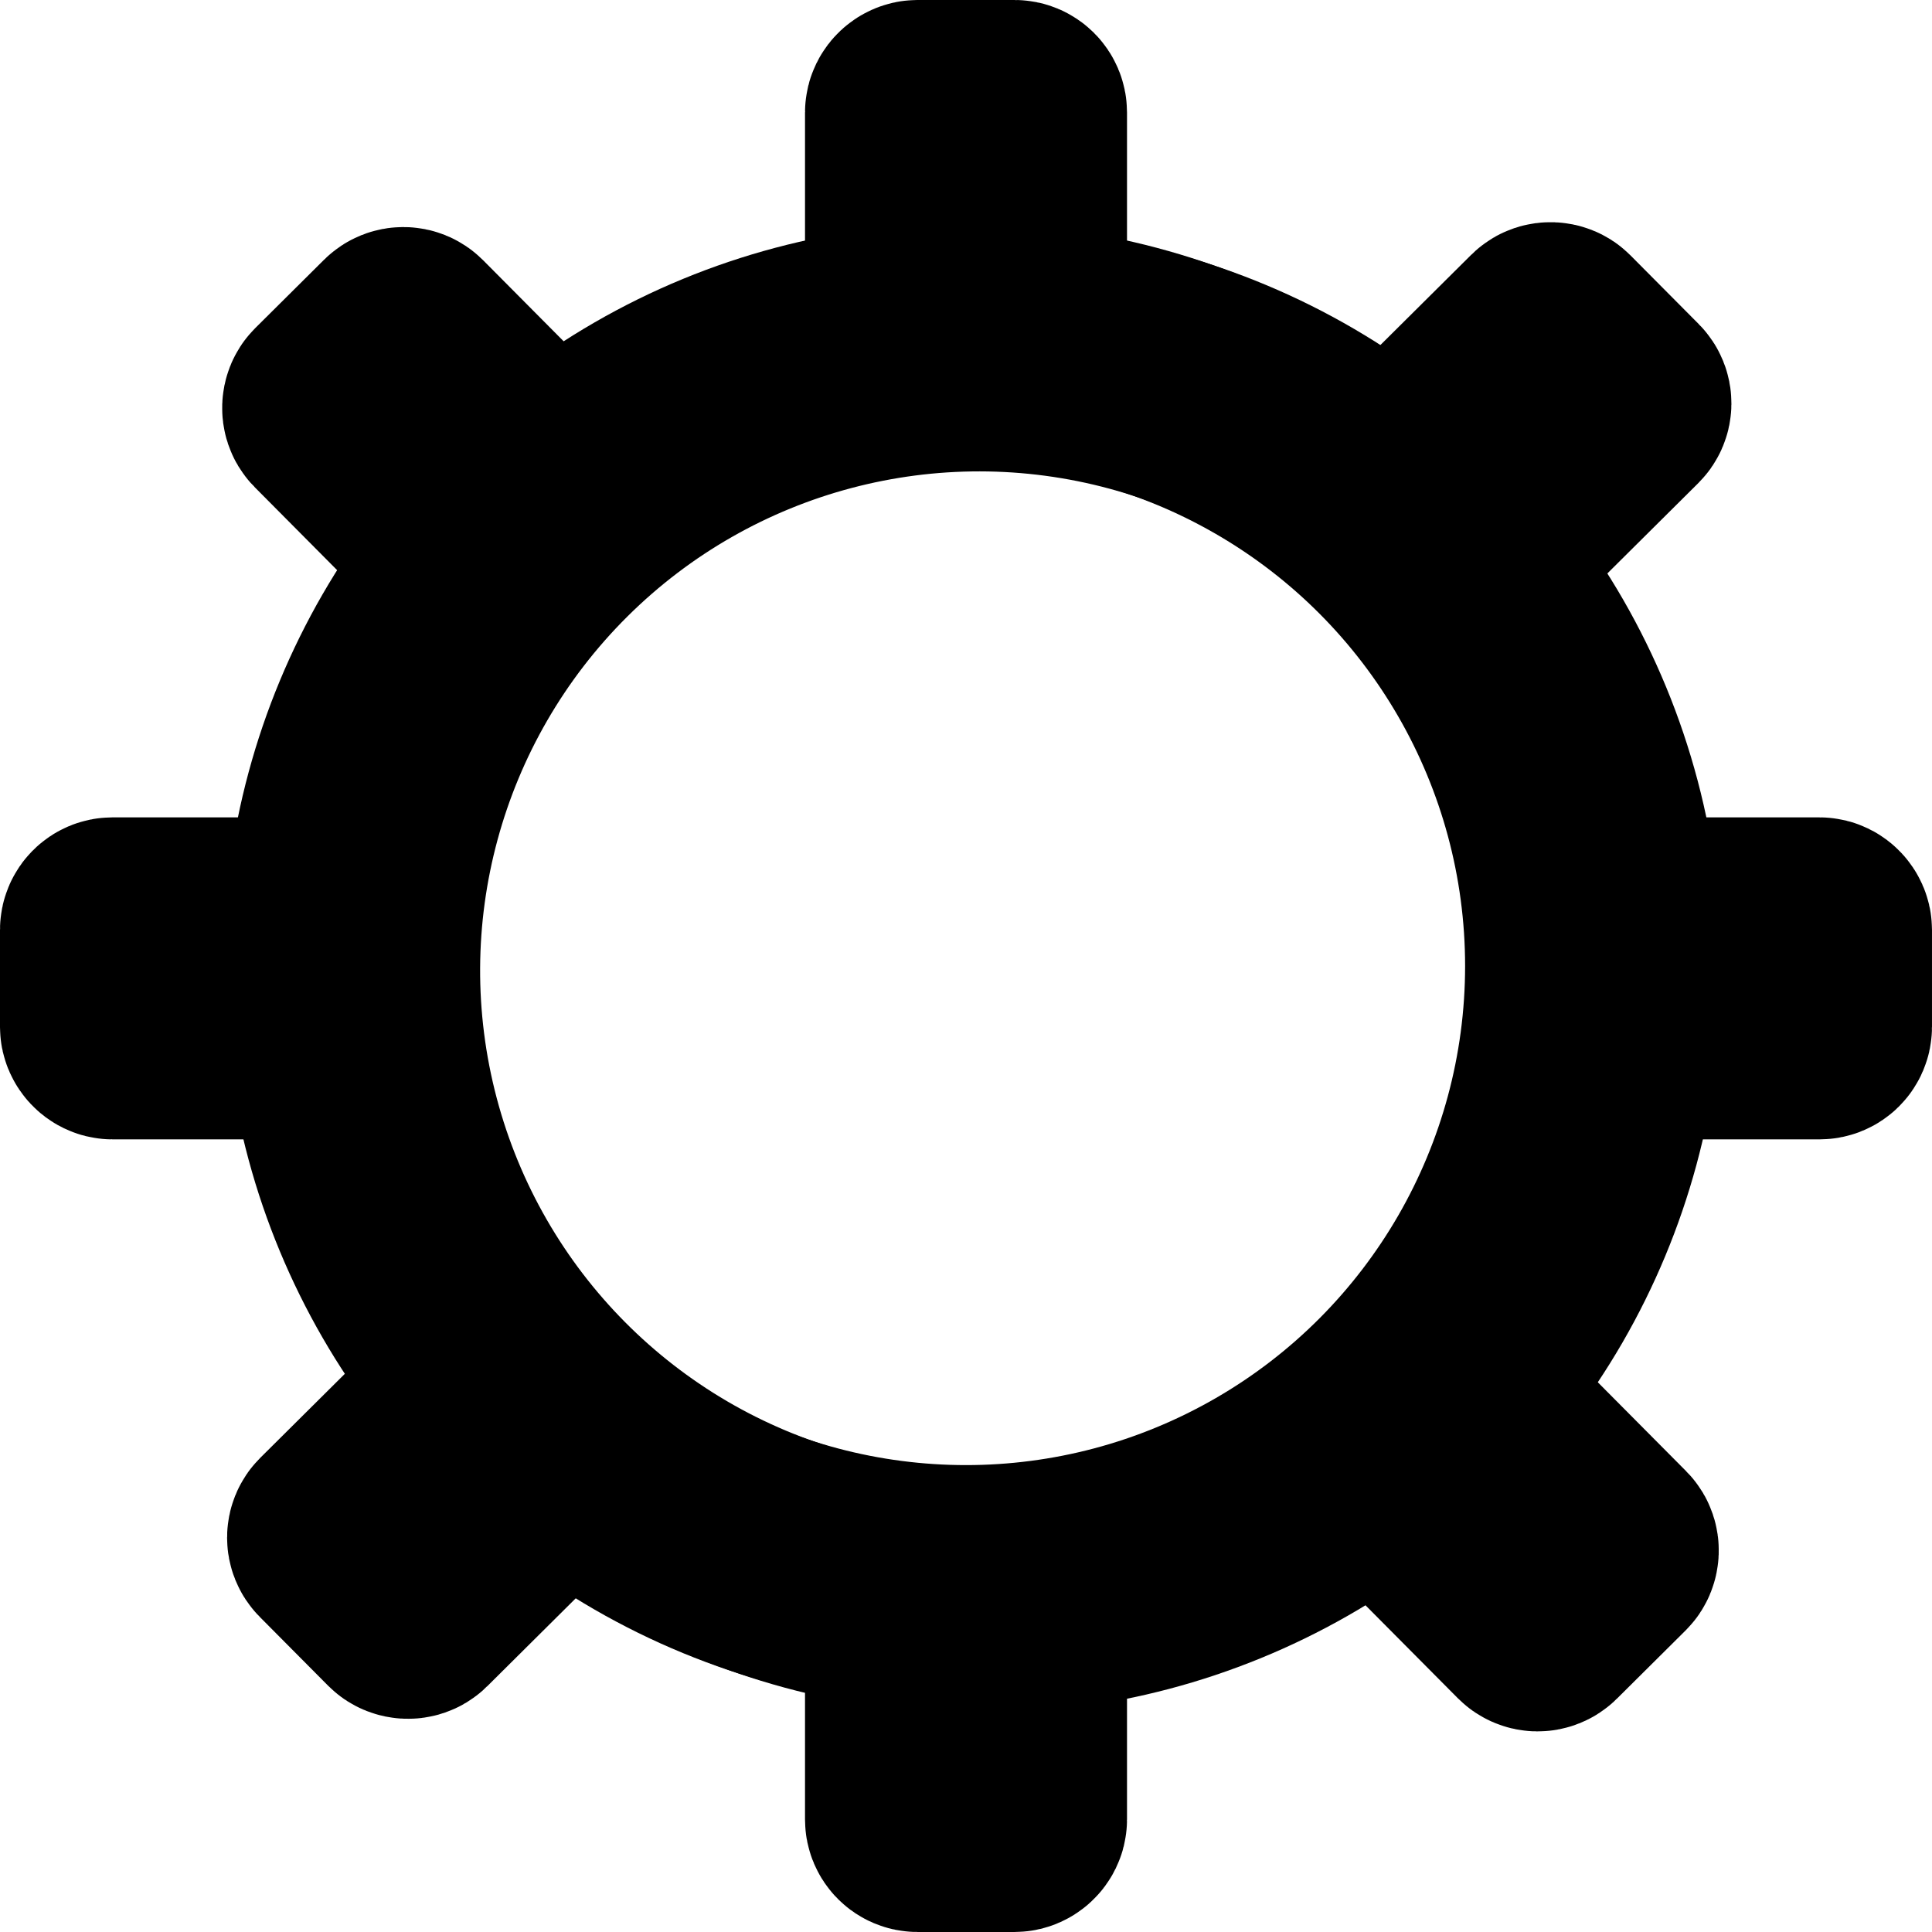 <?xml version="1.0" encoding="UTF-8" standalone="no"?>
<!-- Created with Inkscape (http://www.inkscape.org/) -->

<svg
   width="78mm"
   height="78mm"
   viewBox="0 0 78 78"
   version="1.1"
   id="svg709"
   inkscape:version="1.2.1 (9c6d41e410, 2022-07-14)"
   sodipodi:docname="Roue_settings.svg"
   xmlns:inkscape="http://www.inkscape.org/namespaces/inkscape"
   xmlns:sodipodi="http://sodipodi.sourceforge.net/DTD/sodipodi-0.dtd"
   xmlns="http://www.w3.org/2000/svg"
   xmlns:svg="http://www.w3.org/2000/svg">
  <sodipodi:namedview
     id="namedview711"
     pagecolor="#ffffff"
     bordercolor="#000000"
     borderopacity="0.25"
     inkscape:showpageshadow="2"
     inkscape:pageopacity="0.0"
     inkscape:pagecheckerboard="0"
     inkscape:deskcolor="#d1d1d1"
     inkscape:document-units="mm"
     showgrid="false"
     inkscape:zoom="0.71624579"
     inkscape:cx="192.67129"
     inkscape:cy="337.87284"
     inkscape:window-width="1920"
     inkscape:window-height="991"
     inkscape:window-x="-9"
     inkscape:window-y="-9"
     inkscape:window-maximized="1"
     inkscape:current-layer="layer1" />
  <defs
     id="defs706" />
  <g
     inkscape:label="Layer 1"
     inkscape:groupmode="layer"
     id="layer1"
     transform="translate(-54,-60)">
    <ellipse
       style="fill:none;stroke:#000000;stroke-width:9.85;stroke-dasharray:none;stroke-opacity:1"
       id="path3162"
       cx="93"
       cy="99"
       rx="25.075"
       ry="25.075" />
    <rect
       style="fill:none;stroke:#000000;stroke-width:8.693;stroke-dasharray:none;stroke-opacity:1"
       id="rect9907-1-0"
       width="9.307"
       height="4.307"
       x="58.346"
       y="97.346"
       ry="0.196" />
    <rect
       style="fill:none;stroke:#000000;stroke-width:8.693;stroke-dasharray:none;stroke-opacity:1"
       id="rect9907-1-0-1"
       width="9.307"
       height="4.307"
       x="118.346"
       y="97.346"
       ry="0.196" />
    <rect
       style="fill:none;stroke:#000000;stroke-width:8.693;stroke-dasharray:none;stroke-opacity:1"
       id="rect9907-1-0-0"
       width="9.307"
       height="4.307"
       x="64.346"
       y="-95.154"
       ry="0.196"
       transform="rotate(90)" />
    <rect
       style="fill:none;stroke:#000000;stroke-width:8.693;stroke-dasharray:none;stroke-opacity:1"
       id="rect9907-1-0-05"
       width="9.307"
       height="4.307"
       x="124.346"
       y="-95.154"
       ry="0.196"
       transform="rotate(90)" />
    <ellipse
       style="fill:none;stroke:#000000;stroke-width:9.85;stroke-dasharray:none;stroke-opacity:1"
       id="path3162-4"
       cx="136.283"
       cy="3.546"
       rx="25.075"
       ry="25.075"
       transform="rotate(45.188)"
       inkscape:transform-center-x="2.1142992"
       inkscape:transform-center-y="8.2448426" />
    <rect
       style="fill:none;stroke:#000000;stroke-width:8.693;stroke-dasharray:none;stroke-opacity:1"
       id="rect9907-1-0-9"
       width="9.307"
       height="4.307"
       x="101.63"
       y="1.892"
       ry="0.196"
       transform="rotate(45.188)"
       inkscape:transform-center-x="23.612656"
       inkscape:transform-center-y="-12.685312" />
    <rect
       style="fill:none;stroke:#000000;stroke-width:8.693;stroke-dasharray:none;stroke-opacity:1"
       id="rect9907-1-0-1-9"
       width="9.307"
       height="4.307"
       x="161.63"
       y="1.892"
       ry="0.196"
       transform="rotate(45.188)"
       inkscape:transform-center-x="-18.674632"
       inkscape:transform-center-y="29.87978" />
    <rect
       style="fill:none;stroke:#000000;stroke-width:8.693;stroke-dasharray:none;stroke-opacity:1"
       id="rect9907-1-0-0-5"
       width="9.307"
       height="4.307"
       x="-31.108"
       y="-138.437"
       ry="0.196"
       transform="rotate(135.188)"
       inkscape:transform-center-x="-19.168245"
       inkscape:transform-center-y="-12.898818" />
    <rect
       style="fill:none;stroke:#000000;stroke-width:8.693;stroke-dasharray:none;stroke-opacity:1"
       id="rect9907-1-0-05-5"
       width="9.307"
       height="4.307"
       x="28.892"
       y="-138.437"
       ry="0.196"
       transform="rotate(135.188)"
       inkscape:transform-center-x="23.396841"
       inkscape:transform-center-y="29.388471" />
  </g>
</svg>
